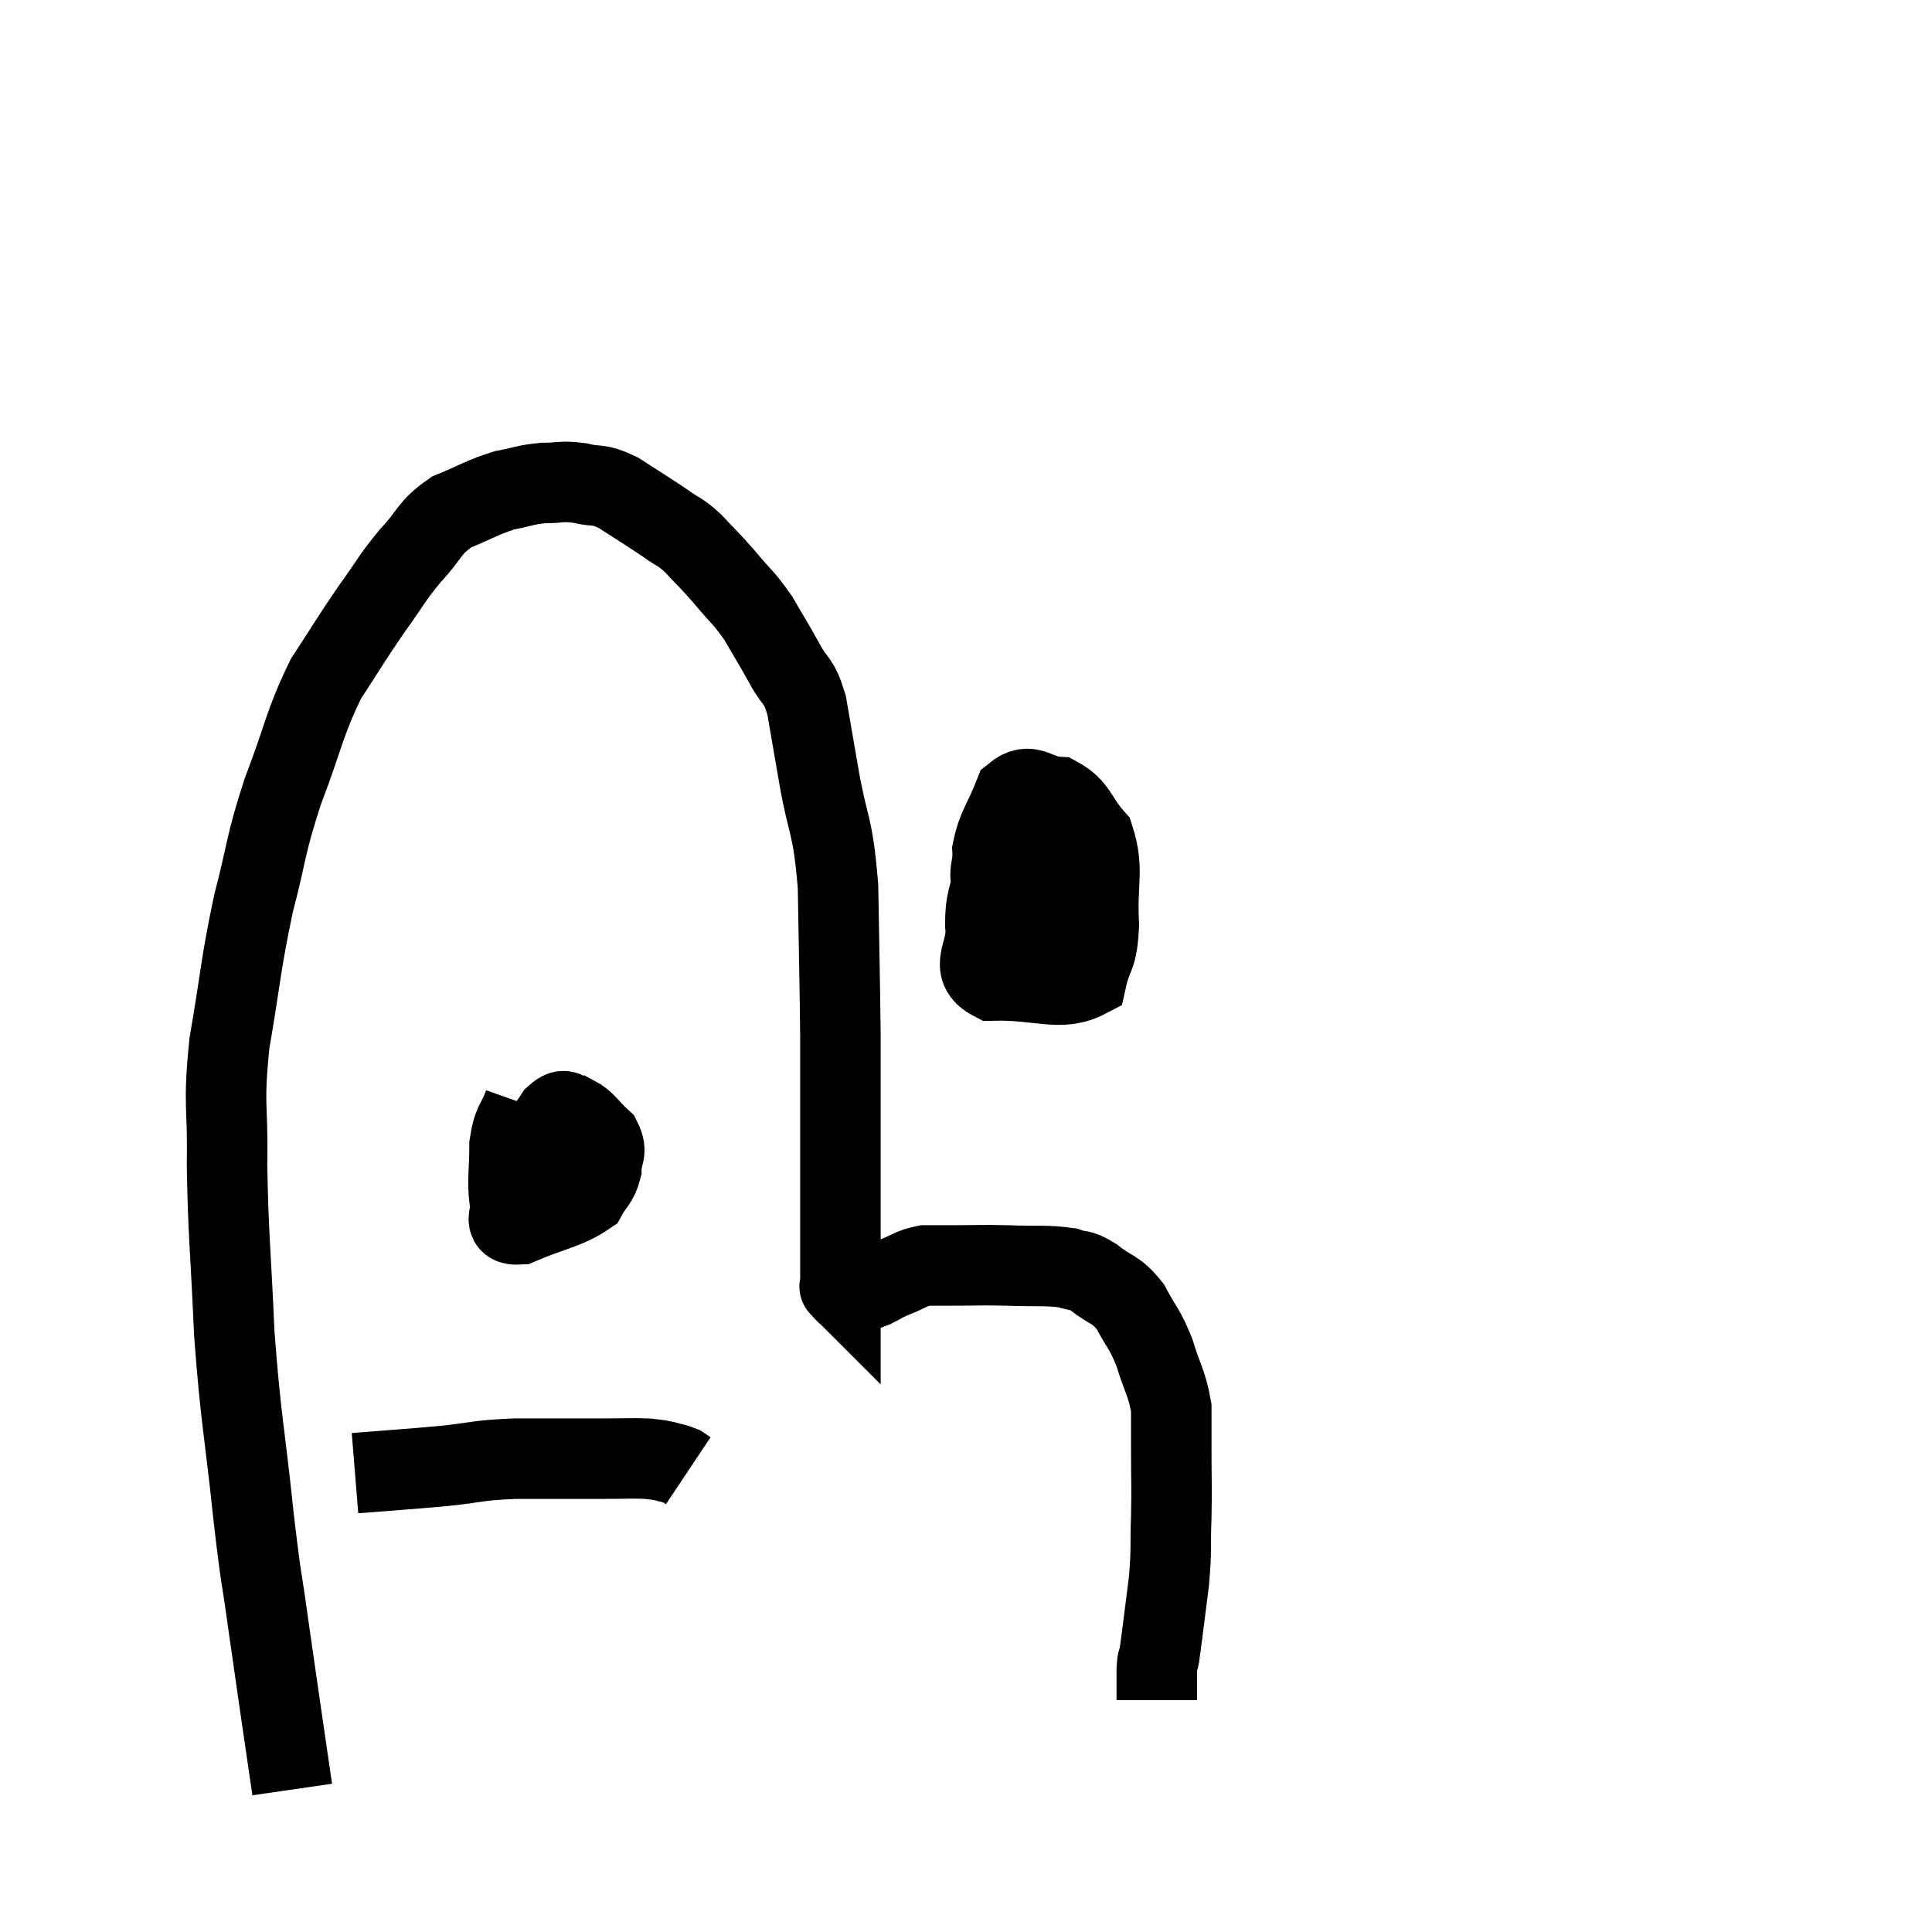 <svg width="48" height="48" viewBox="0 0 48 48" xmlns="http://www.w3.org/2000/svg"><path d="M 7.26 44.46 C 6.96 42.39, 6.9 42.015, 6.66 40.32 C 6.48 39, 6.51 39.48, 6.3 37.68 C 6.06 35.4, 5.985 35.31, 5.82 33.12 C 5.73 31.02, 5.67 30.72, 5.64 28.92 C 5.67 27.42, 5.535 27.54, 5.7 25.92 C 6 24.18, 5.97 24, 6.3 22.44 C 6.66 21.06, 6.57 21.075, 7.02 19.68 C 7.56 18.27, 7.545 18, 8.1 16.86 C 8.67 15.99, 8.715 15.885, 9.24 15.12 C 9.72 14.46, 9.705 14.4, 10.2 13.8 C 10.71 13.26, 10.635 13.125, 11.22 12.72 C 11.88 12.45, 11.97 12.36, 12.54 12.18 C 13.02 12.09, 13.035 12.045, 13.5 12 C 13.95 12, 13.935 11.94, 14.4 12 C 14.88 12.12, 14.82 11.985, 15.36 12.24 C 15.96 12.63, 16.095 12.705, 16.56 13.02 C 16.89 13.26, 16.86 13.17, 17.22 13.5 C 17.61 13.92, 17.595 13.875, 18 14.34 C 18.42 14.85, 18.465 14.82, 18.84 15.36 C 19.17 15.93, 19.2 15.96, 19.5 16.5 C 19.77 17.01, 19.83 16.83, 20.04 17.52 C 20.19 18.39, 20.145 18.135, 20.34 19.26 C 20.58 20.64, 20.685 20.4, 20.82 22.02 C 20.85 23.88, 20.865 24.3, 20.88 25.74 C 20.88 26.76, 20.88 26.625, 20.88 27.78 C 20.88 29.07, 20.88 29.31, 20.88 30.36 C 20.88 31.17, 20.88 31.575, 20.88 31.98 C 20.88 31.98, 20.88 31.98, 20.88 31.98 C 20.88 31.98, 20.88 31.98, 20.88 31.98 C 20.88 31.98, 20.88 31.98, 20.88 31.98 C 20.88 31.98, 20.88 31.98, 20.88 31.98 C 20.88 31.98, 20.835 31.935, 20.88 31.98 C 20.97 32.07, 20.985 32.115, 21.06 32.16 C 21.12 32.16, 21.15 32.16, 21.18 32.16 C 21.18 32.16, 21.045 32.205, 21.18 32.16 C 21.45 32.07, 21.465 32.085, 21.72 31.98 C 21.96 31.86, 21.885 31.875, 22.2 31.74 C 22.59 31.59, 22.62 31.515, 22.98 31.44 C 23.31 31.44, 23.13 31.44, 23.64 31.44 C 24.33 31.44, 24.3 31.425, 25.02 31.44 C 25.77 31.47, 25.98 31.425, 26.52 31.5 C 26.85 31.62, 26.79 31.5, 27.18 31.74 C 27.63 32.1, 27.705 31.995, 28.08 32.46 C 28.38 33.03, 28.425 32.97, 28.68 33.6 C 28.89 34.29, 28.995 34.365, 29.1 34.98 C 29.1 35.52, 29.1 35.385, 29.1 36.06 C 29.1 36.87, 29.115 36.87, 29.1 37.68 C 29.07 38.49, 29.115 38.43, 29.04 39.3 C 28.92 40.23, 28.875 40.62, 28.8 41.16 C 28.77 41.31, 28.755 41.19, 28.74 41.46 C 28.74 41.85, 28.74 42.045, 28.74 42.24 L 28.74 42.24" fill="none" stroke="black" stroke-width="2"></path><path d="M 25.14 20.52 C 24.9 21.15, 24.825 21.165, 24.66 21.78 C 24.57 22.38, 24.48 22.335, 24.48 22.98 C 24.57 23.67, 24.03 24.03, 24.66 24.36 C 25.83 24.33, 26.34 24.645, 27 24.3 C 27.15 23.64, 27.255 23.85, 27.3 22.98 C 27.24 21.9, 27.435 21.615, 27.18 20.82 C 26.73 20.31, 26.775 20.07, 26.28 19.8 C 25.74 19.77, 25.605 19.41, 25.2 19.74 C 24.93 20.43, 24.78 20.535, 24.66 21.12 C 24.69 21.6, 24.495 21.69, 24.72 22.08 C 25.14 22.38, 25.23 22.605, 25.56 22.68 C 25.8 22.53, 25.89 22.65, 26.04 22.38 C 26.1 21.99, 26.13 21.84, 26.16 21.6 C 26.16 21.51, 26.205 21.39, 26.16 21.42 C 26.07 21.57, 26.07 21.345, 25.98 21.72 C 25.89 22.32, 25.83 22.5, 25.8 22.92 C 25.83 23.16, 25.8 23.235, 25.86 23.4 L 26.04 23.58" fill="none" stroke="black" stroke-width="2"></path><path d="M 13.02 27.42 C 12.84 27.93, 12.75 27.84, 12.66 28.44 C 12.66 29.13, 12.6 29.325, 12.66 29.82 C 12.78 30.12, 12.42 30.45, 12.9 30.42 C 13.74 30.06, 14.07 30.045, 14.58 29.7 C 14.76 29.37, 14.85 29.385, 14.94 29.04 C 14.94 28.68, 15.105 28.65, 14.94 28.32 C 14.61 28.02, 14.565 27.87, 14.28 27.72 C 14.04 27.72, 14.085 27.465, 13.8 27.72 C 13.47 28.23, 13.305 28.26, 13.14 28.74 C 13.14 29.19, 13.095 29.34, 13.14 29.64 C 13.23 29.79, 13.125 29.865, 13.32 29.94 C 13.62 29.94, 13.68 30.15, 13.92 29.94 C 14.1 29.52, 14.19 29.43, 14.28 29.1 C 14.28 28.86, 14.37 28.77, 14.28 28.62 C 14.1 28.56, 14.085 28.53, 13.92 28.5 L 13.62 28.5" fill="none" stroke="black" stroke-width="2"></path><path d="M 8.82 36.6 C 9.93 36.51, 10.05 36.51, 11.04 36.42 C 11.91 36.33, 11.79 36.285, 12.78 36.24 C 13.89 36.24, 14.175 36.24, 15 36.24 C 15.54 36.24, 15.705 36.225, 16.08 36.24 C 16.29 36.27, 16.29 36.255, 16.5 36.3 C 16.71 36.36, 16.77 36.36, 16.92 36.42 L 17.1 36.54" fill="none" stroke="black" stroke-width="2"></path></svg>